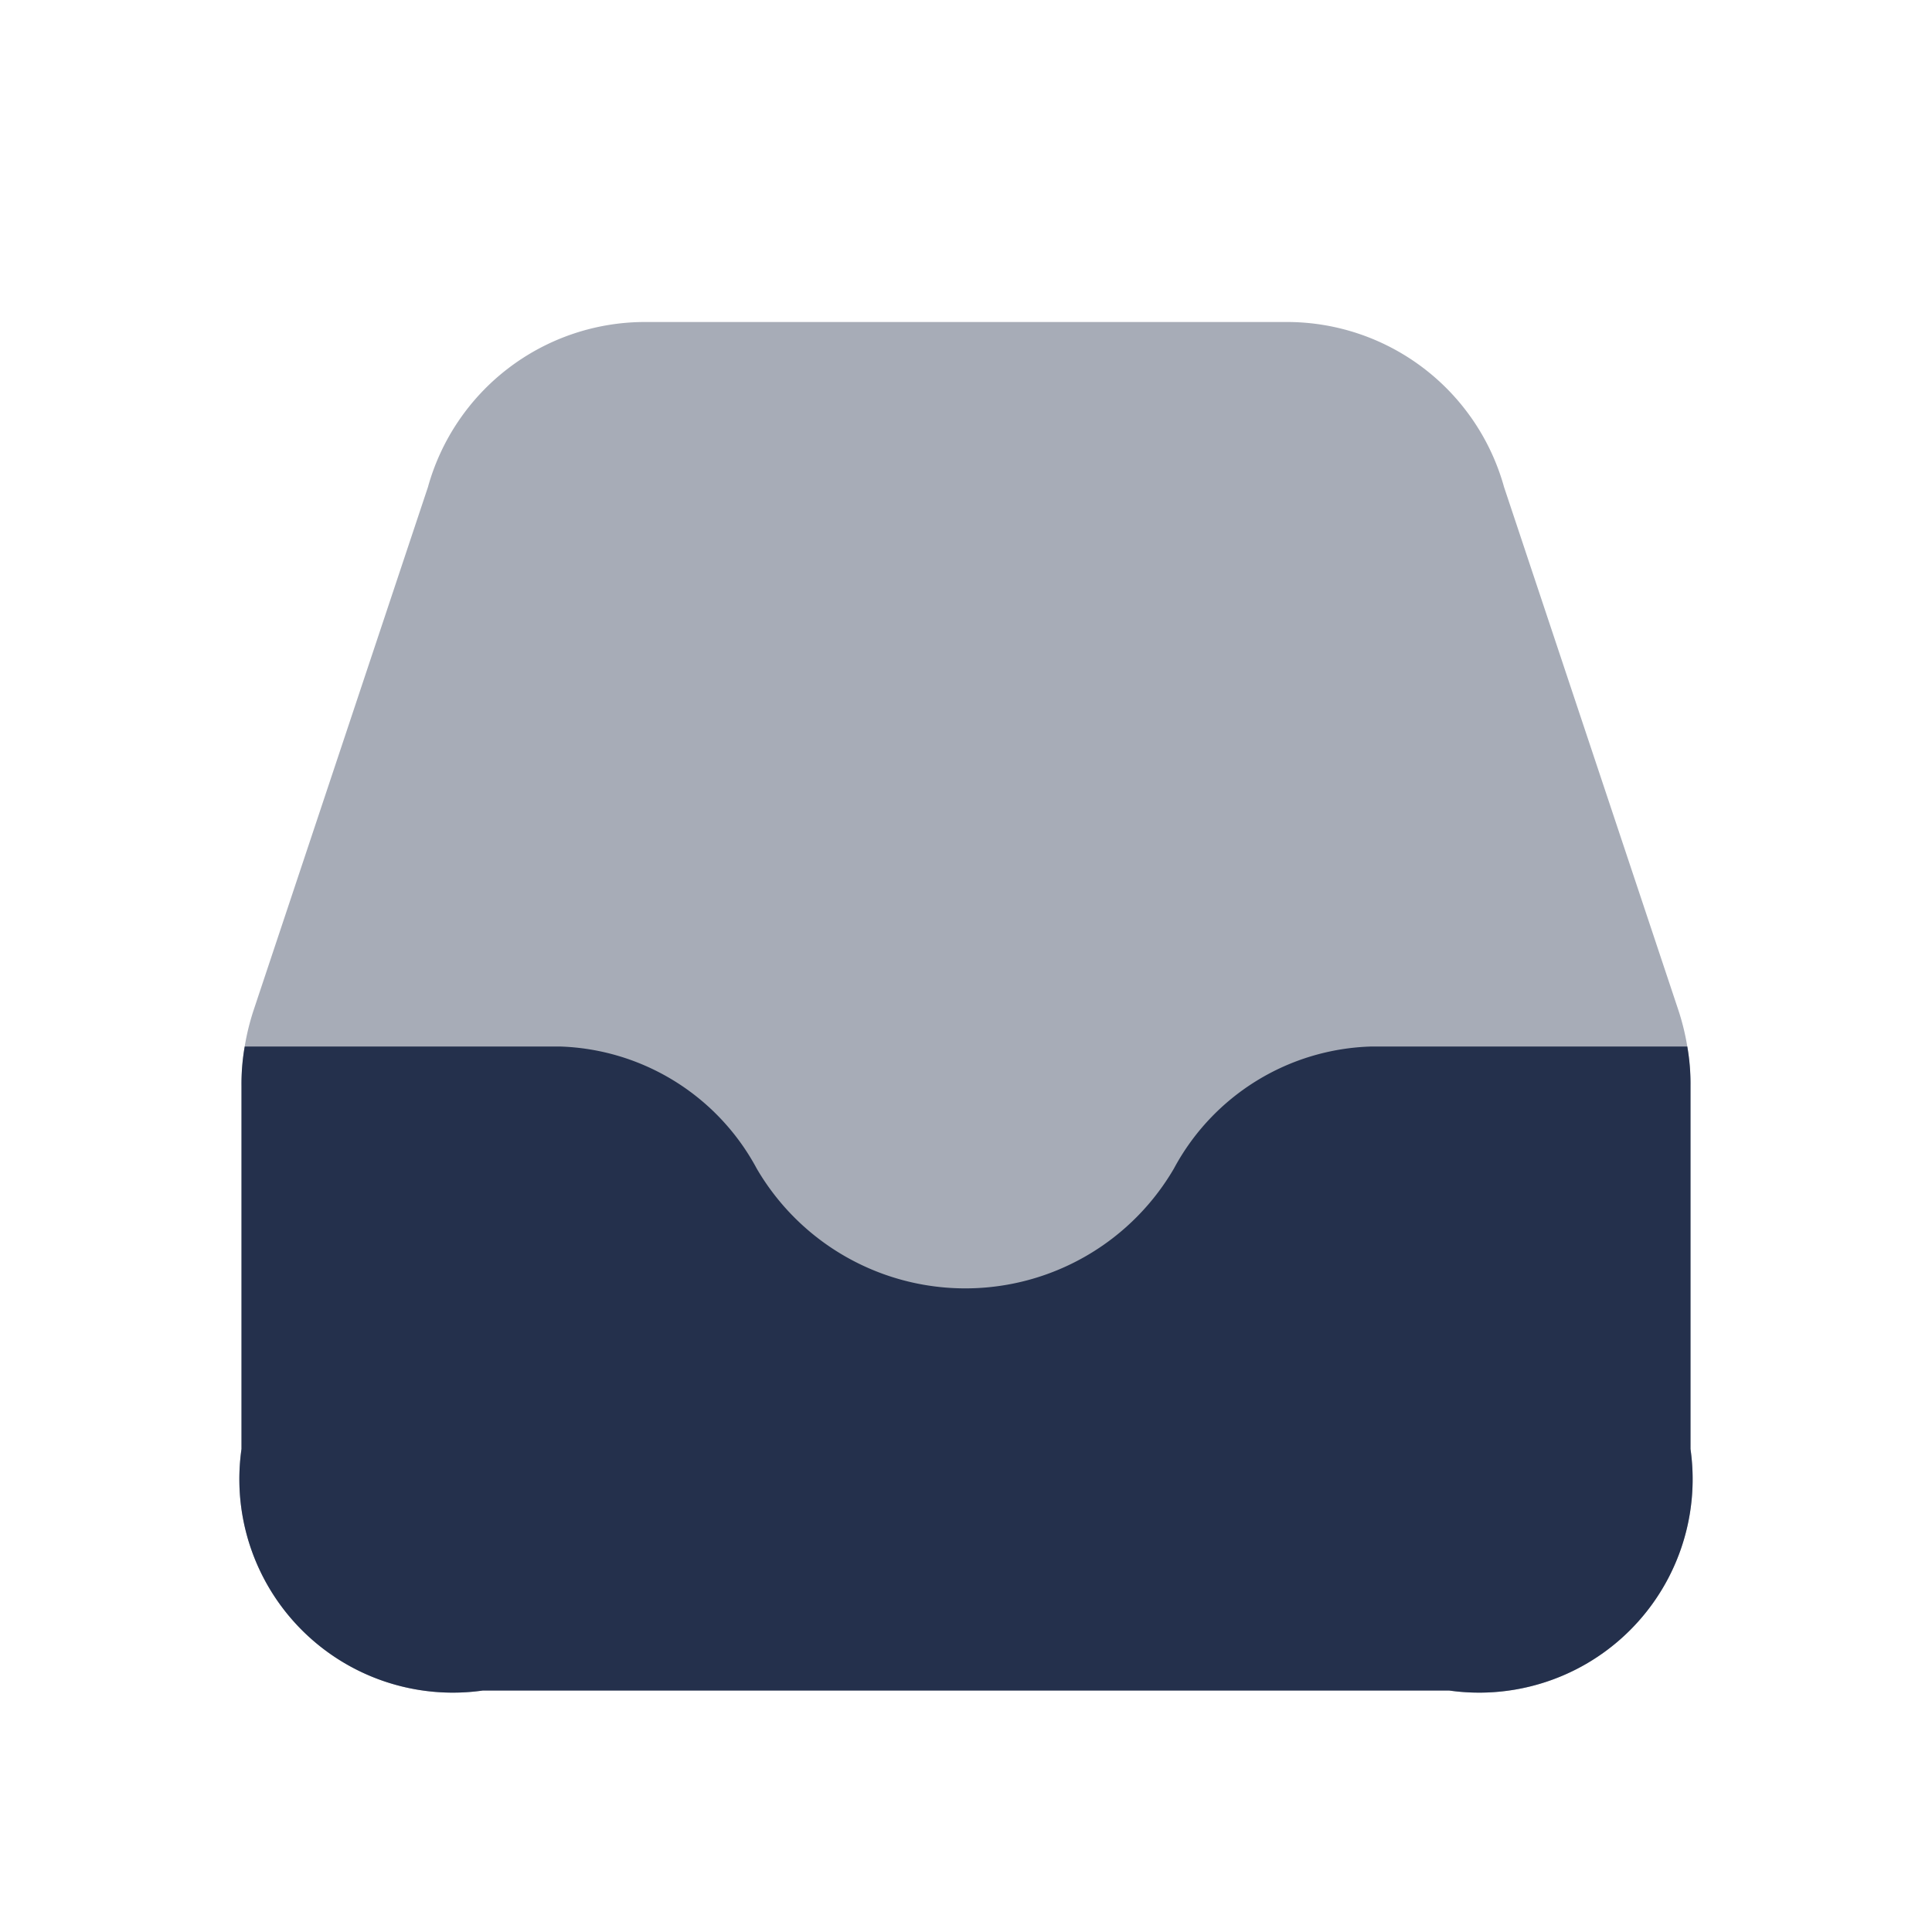 <svg id="Layer" xmlns="http://www.w3.org/2000/svg" viewBox="0 0 24 24">
    <defs>
        <style>.cls-1,.cls-2{fill:#25314c;}.cls-2{opacity:0.4;}</style>
    </defs>
    <g id="inbox-empty">
        <path class="cls-1"     d="M3.037,13H6.951A2.876,2.876,0,0,1,9.4,14.516a3,3,0,0,0,5.183,0A2.876,2.876,0,0,1,17.042,13H20.96a2.629,2.629,0,0,1,.04.49V18a2.652,2.652,0,0,1-3,3H6a2.652,2.652,0,0,1-3-3V13.49A2.629,2.629,0,0,1,3.04,13Z"/>
        <path class="cls-2"     d="M16,4H8A2.8,2.8,0,0,0,5.316,6.051L3.154,12.538A3,3,0,0,0,3,13.487V18a2.652,2.652,0,0,0,3,3H18a2.652,2.652,0,0,0,3-3V13.487a3,3,0,0,0-.154-.949L18.684,6.051A2.8,2.8,0,0,0,16,4Z"/>
    </g>
</svg>